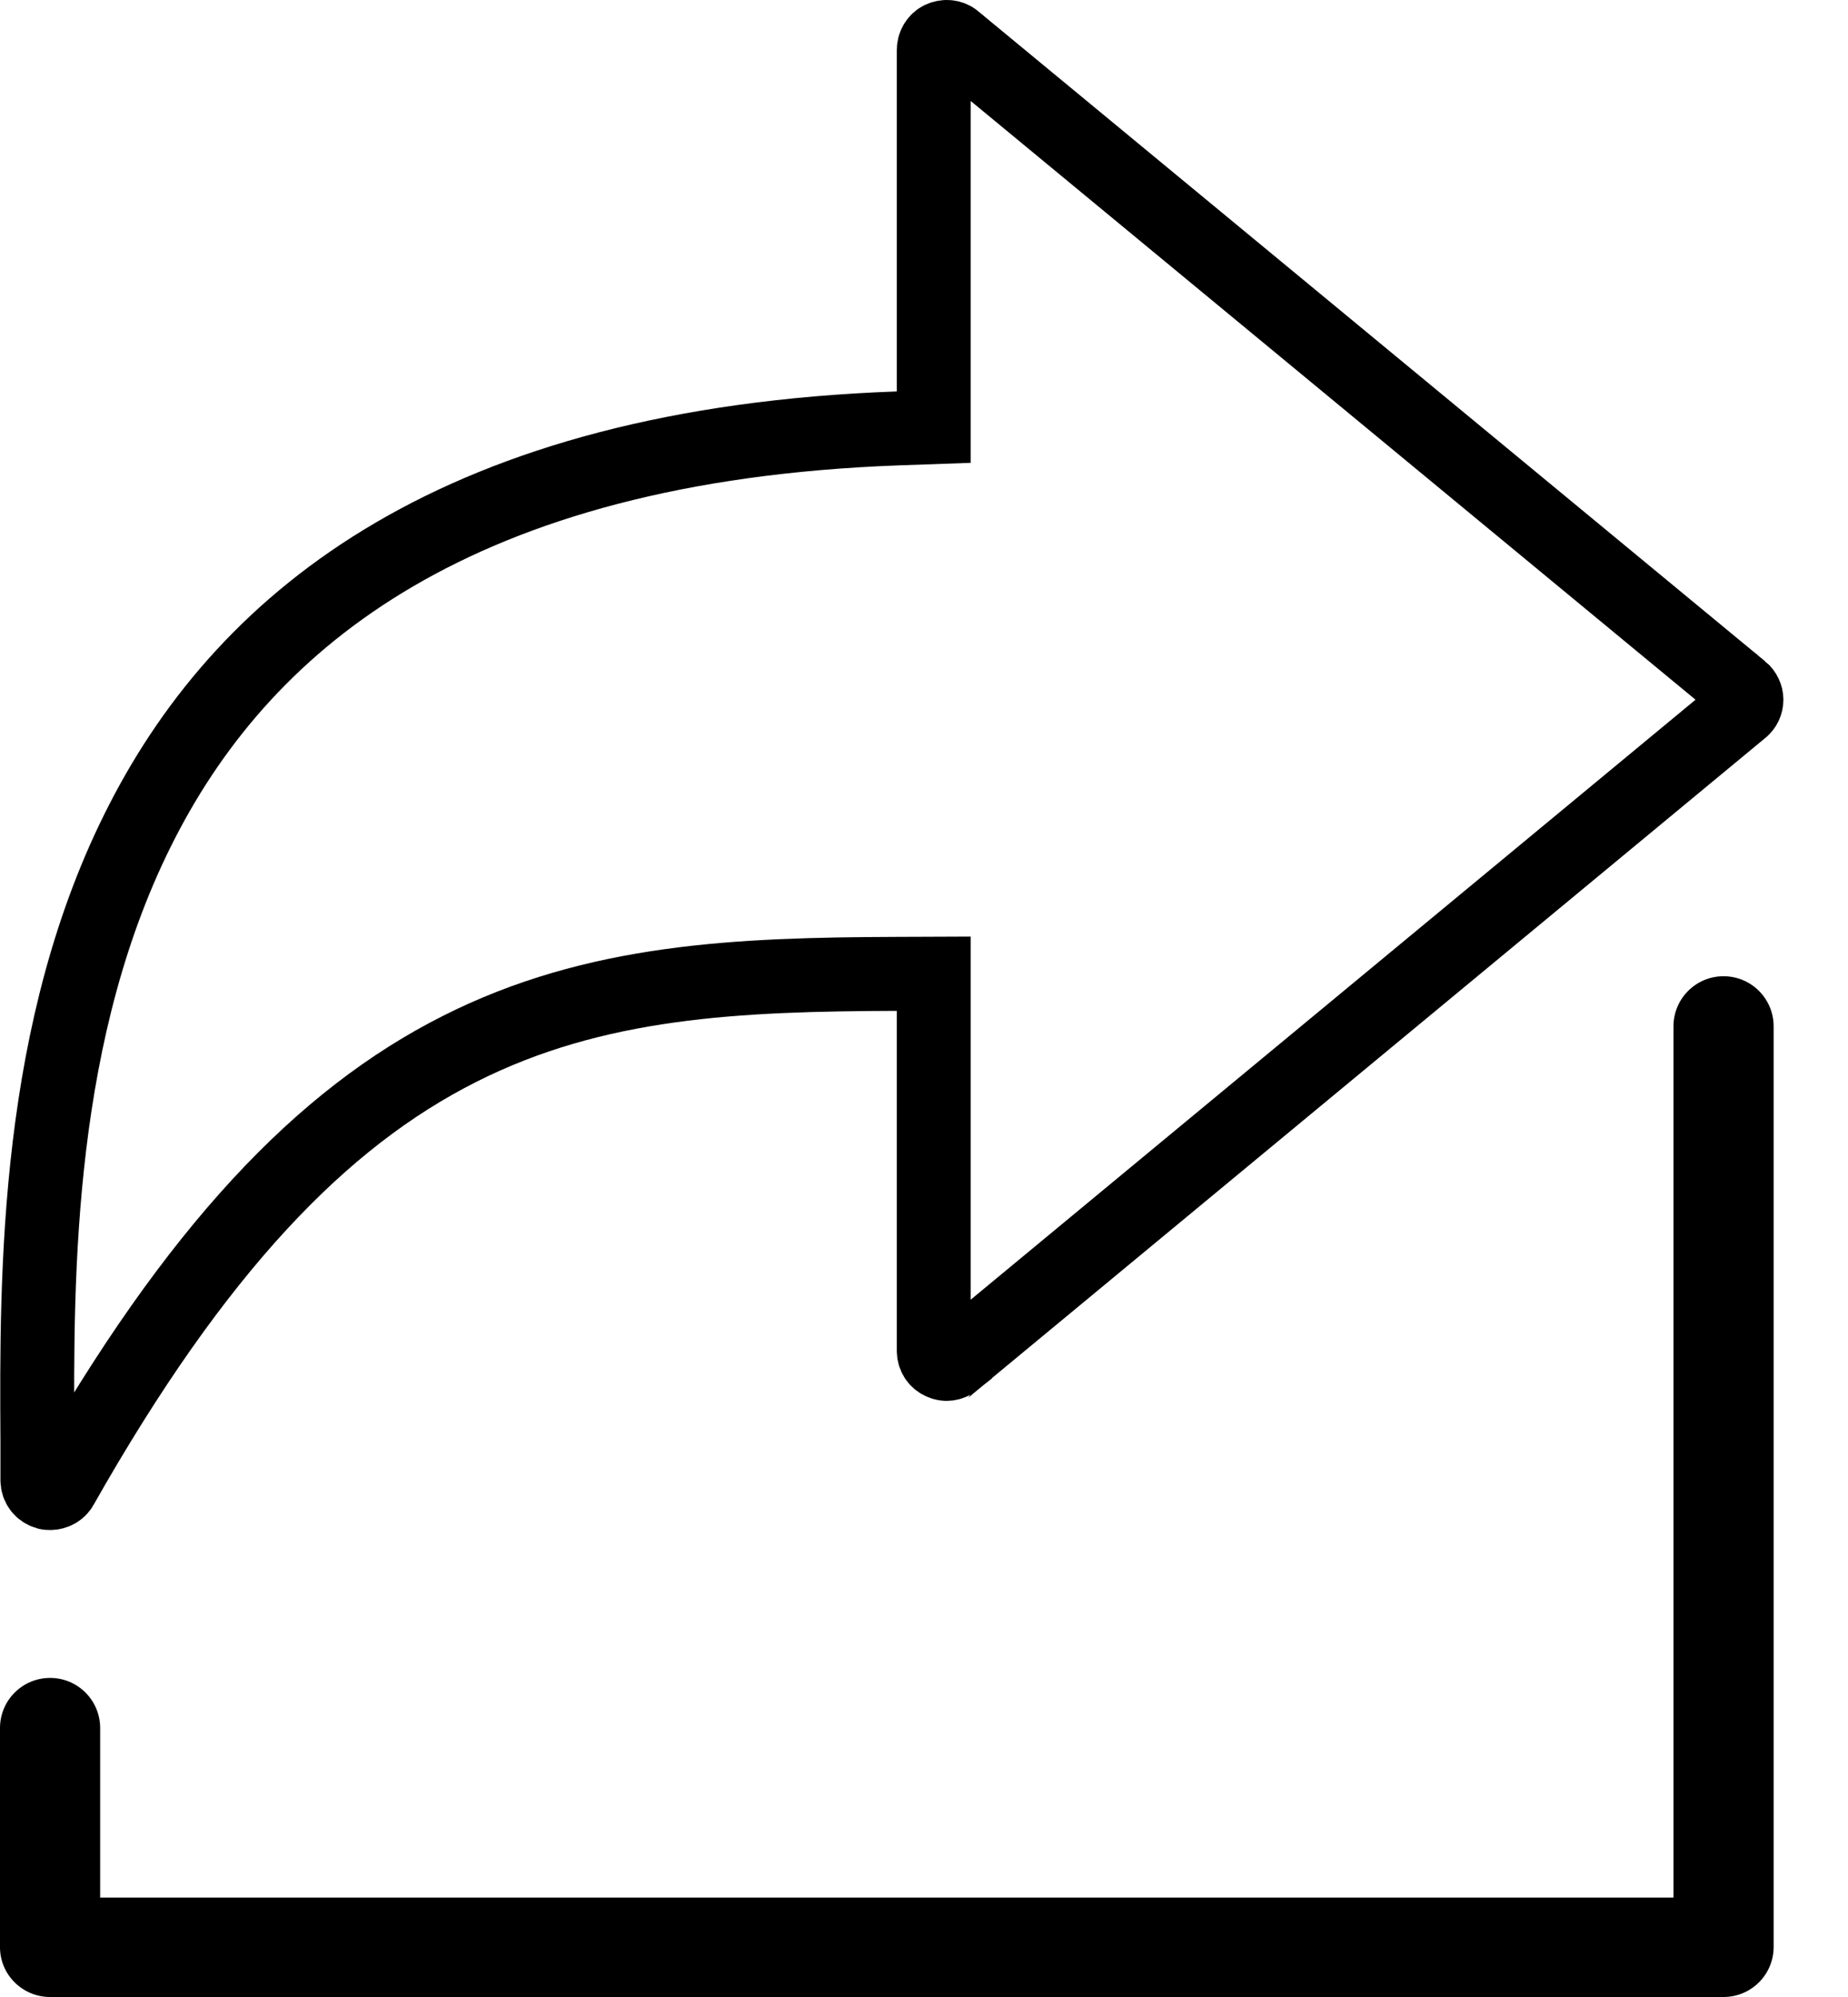 <svg width="25" height="27" viewBox="0 0 25 27" fill="none" xmlns="http://www.w3.org/2000/svg">
<path d="M12.728 18.42L12.728 18.42L12.737 18.424C12.789 18.45 12.857 18.447 12.918 18.398C12.918 18.398 12.918 18.397 12.919 18.397L23.565 9.59L23.566 9.589C23.603 9.559 23.626 9.514 23.626 9.458C23.626 9.414 23.603 9.361 23.561 9.326L23.56 9.326L12.915 0.538L12.914 0.536C12.869 0.499 12.796 0.486 12.728 0.518C12.674 0.543 12.632 0.605 12.632 0.676L12.632 5.293L12.632 5.775L12.15 5.792C9.162 5.9 6.962 6.546 5.337 7.496C3.716 8.443 2.642 9.707 1.927 11.097C0.481 13.902 0.492 17.215 0.506 19.477L0.506 19.48L0.506 20.014C0.506 20.093 0.559 20.161 0.632 20.18L0.642 20.183L0.648 20.184C0.648 20.184 0.65 20.185 0.651 20.185C0.657 20.186 0.666 20.186 0.678 20.186C0.745 20.186 0.802 20.152 0.832 20.099L0.832 20.098C2.655 16.879 4.359 15.119 6.212 14.184C8.058 13.251 9.984 13.175 12.13 13.167L12.632 13.165L12.632 13.667L12.632 18.262C12.632 18.336 12.672 18.394 12.728 18.42Z" stroke="#000"/>
<path d="M0 26.328L0 23.364C0 22.989 0.303 22.686 0.678 22.686C1.052 22.686 1.355 22.989 1.355 23.364L1.355 25.656L22.639 25.656L22.639 13.877C22.639 13.502 22.942 13.199 23.316 13.199C23.691 13.199 23.994 13.502 23.994 13.877L23.994 26.323C23.994 26.697 23.691 27 23.316 27L0.678 27C0.303 27 0 26.697 0 26.328Z" fill="#000"/>
</svg>
